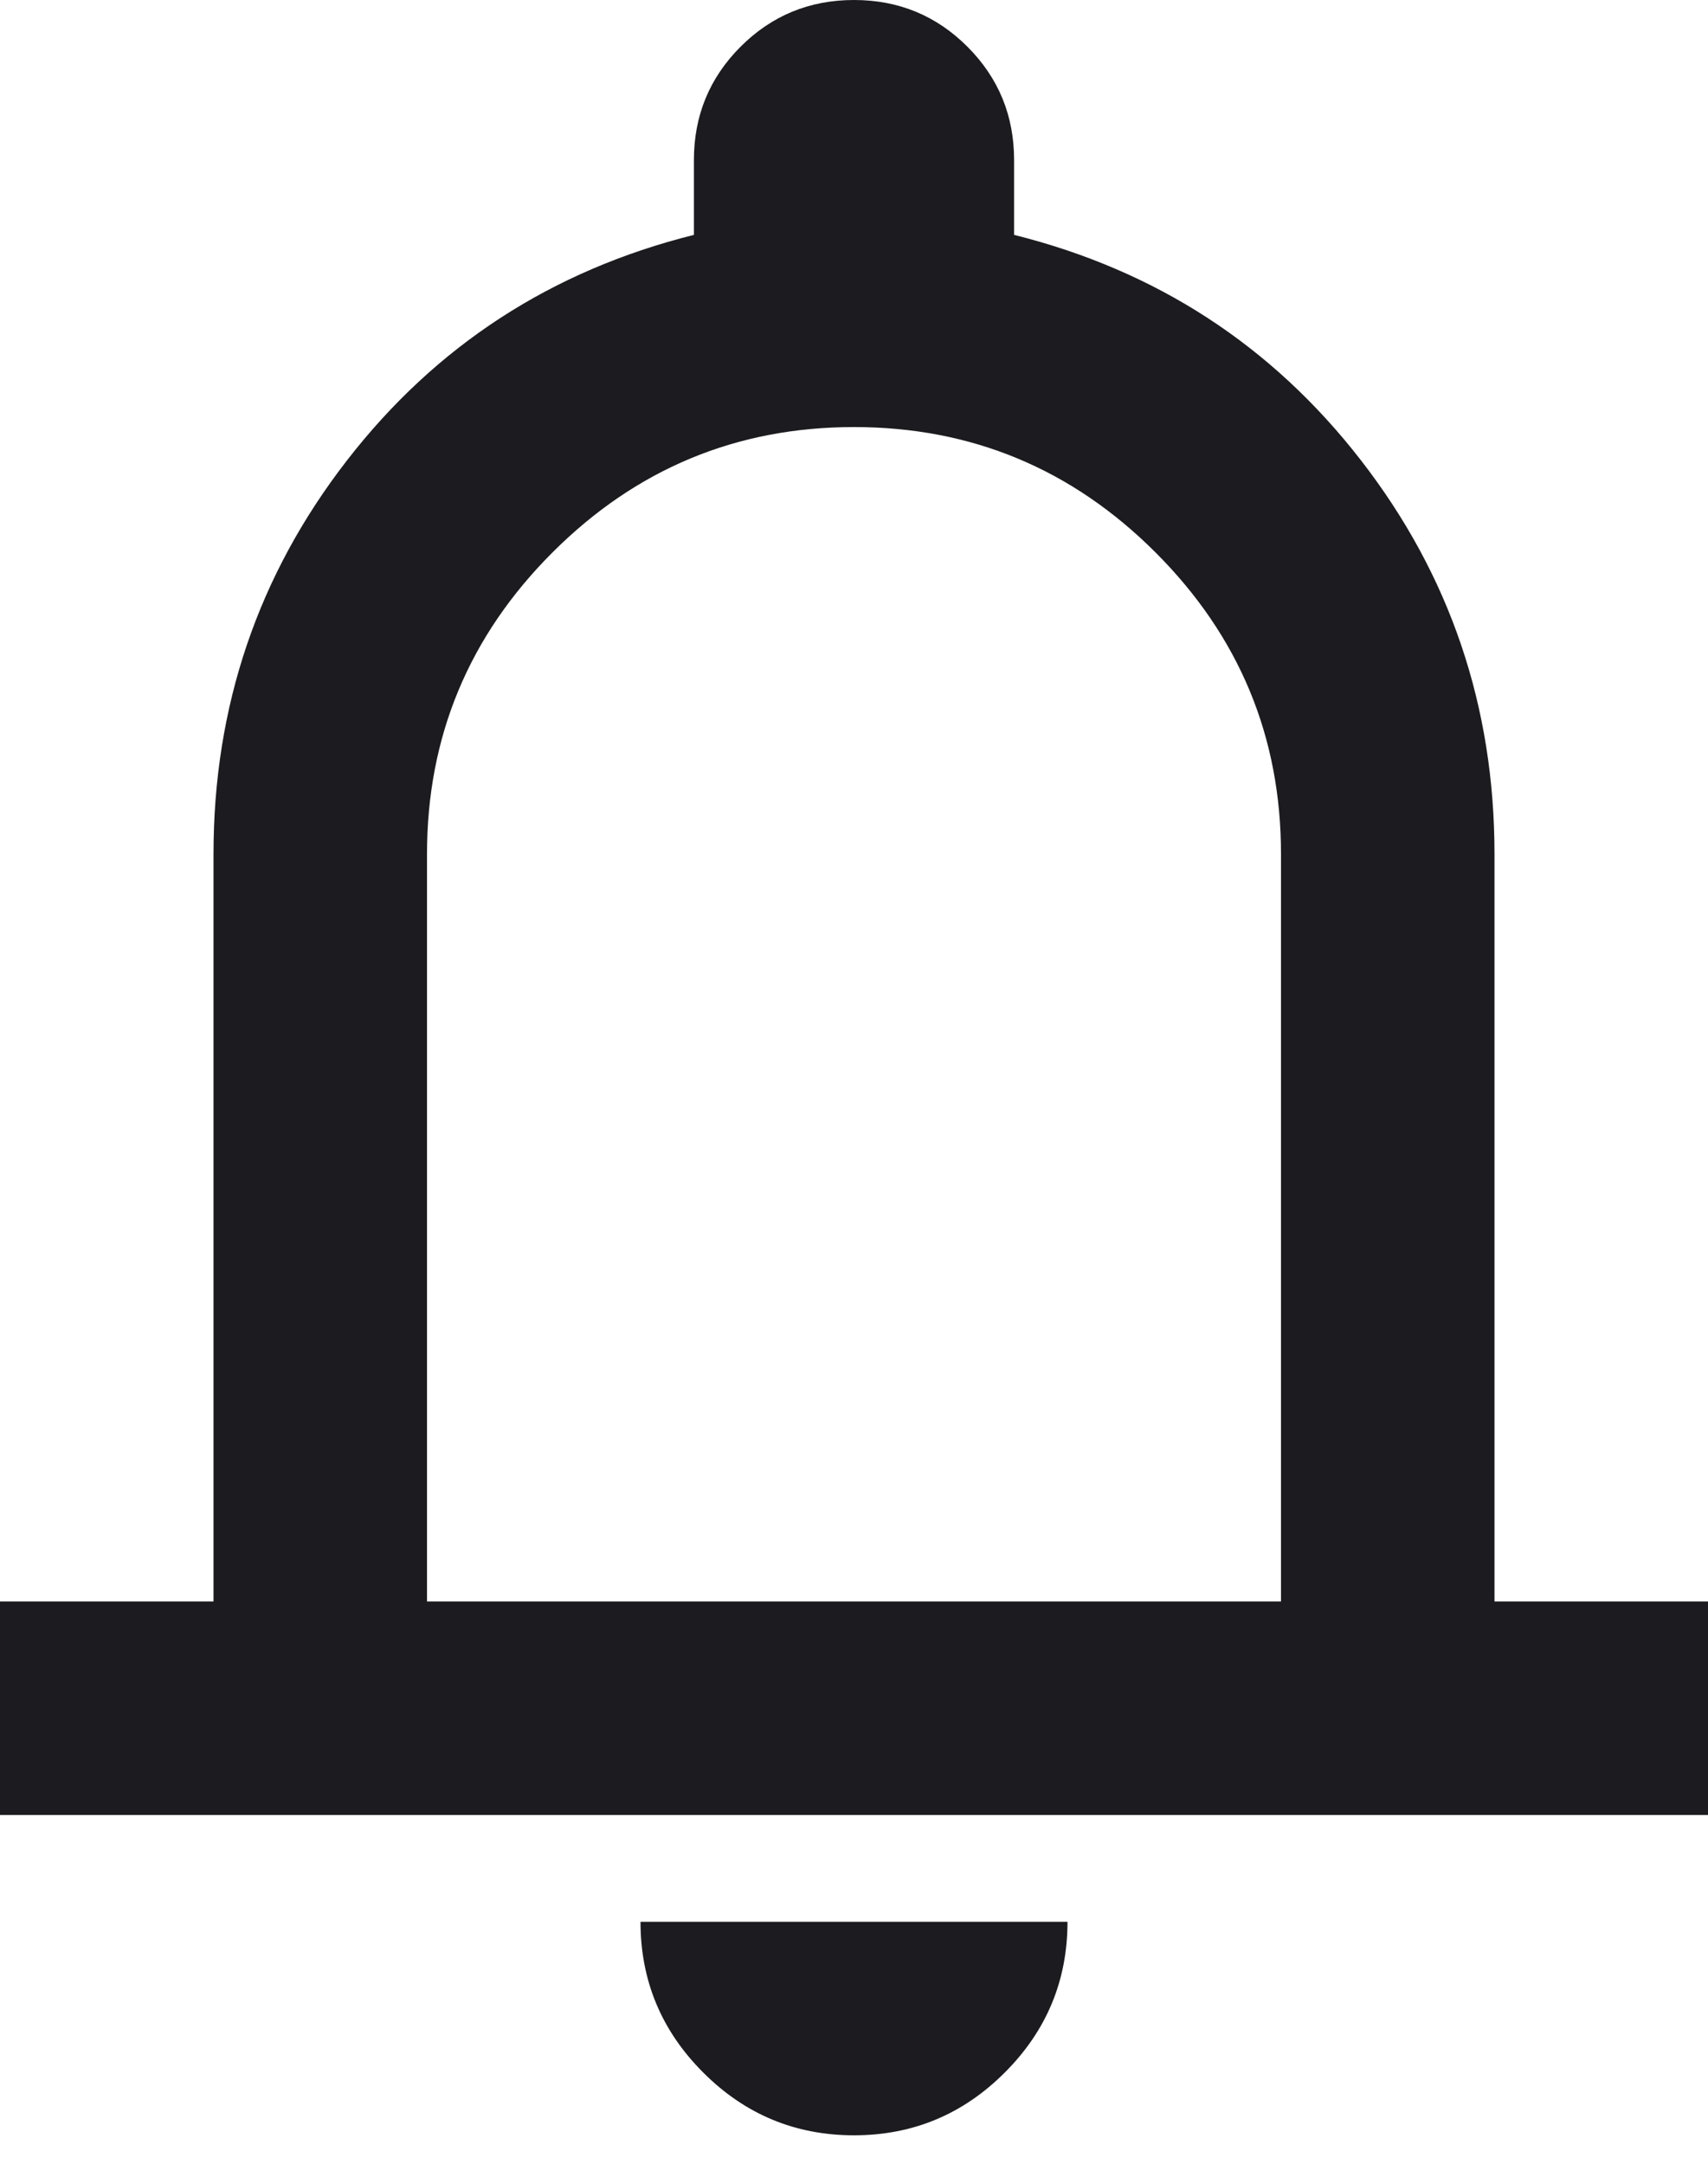 <svg width="30" height="38" viewBox="0 0 30 38" fill="none" xmlns="http://www.w3.org/2000/svg">
<path d="M0 31.875V28.125H3.75V15C3.75 12.406 4.531 10.102 6.094 8.086C7.656 6.07 9.688 4.75 12.188 4.125V2.812C12.188 2.031 12.461 1.367 13.008 0.82C13.555 0.273 14.219 0 15 0C15.781 0 16.445 0.273 16.992 0.82C17.539 1.367 17.812 2.031 17.812 2.812V4.125C20.312 4.75 22.344 6.07 23.906 8.086C25.469 10.102 26.25 12.406 26.25 15V28.125H30V31.875H0ZM15 37.5C13.969 37.5 13.086 37.133 12.352 36.398C11.617 35.664 11.25 34.781 11.25 33.75H18.75C18.75 34.781 18.383 35.664 17.648 36.398C16.914 37.133 16.031 37.5 15 37.5ZM7.5 28.125H22.5V15C22.5 12.938 21.766 11.172 20.297 9.703C18.828 8.234 17.062 7.5 15 7.5C12.938 7.5 11.172 8.234 9.703 9.703C8.234 11.172 7.5 12.938 7.5 15V28.125Z" fill="#1C1B1F"/>
</svg>
